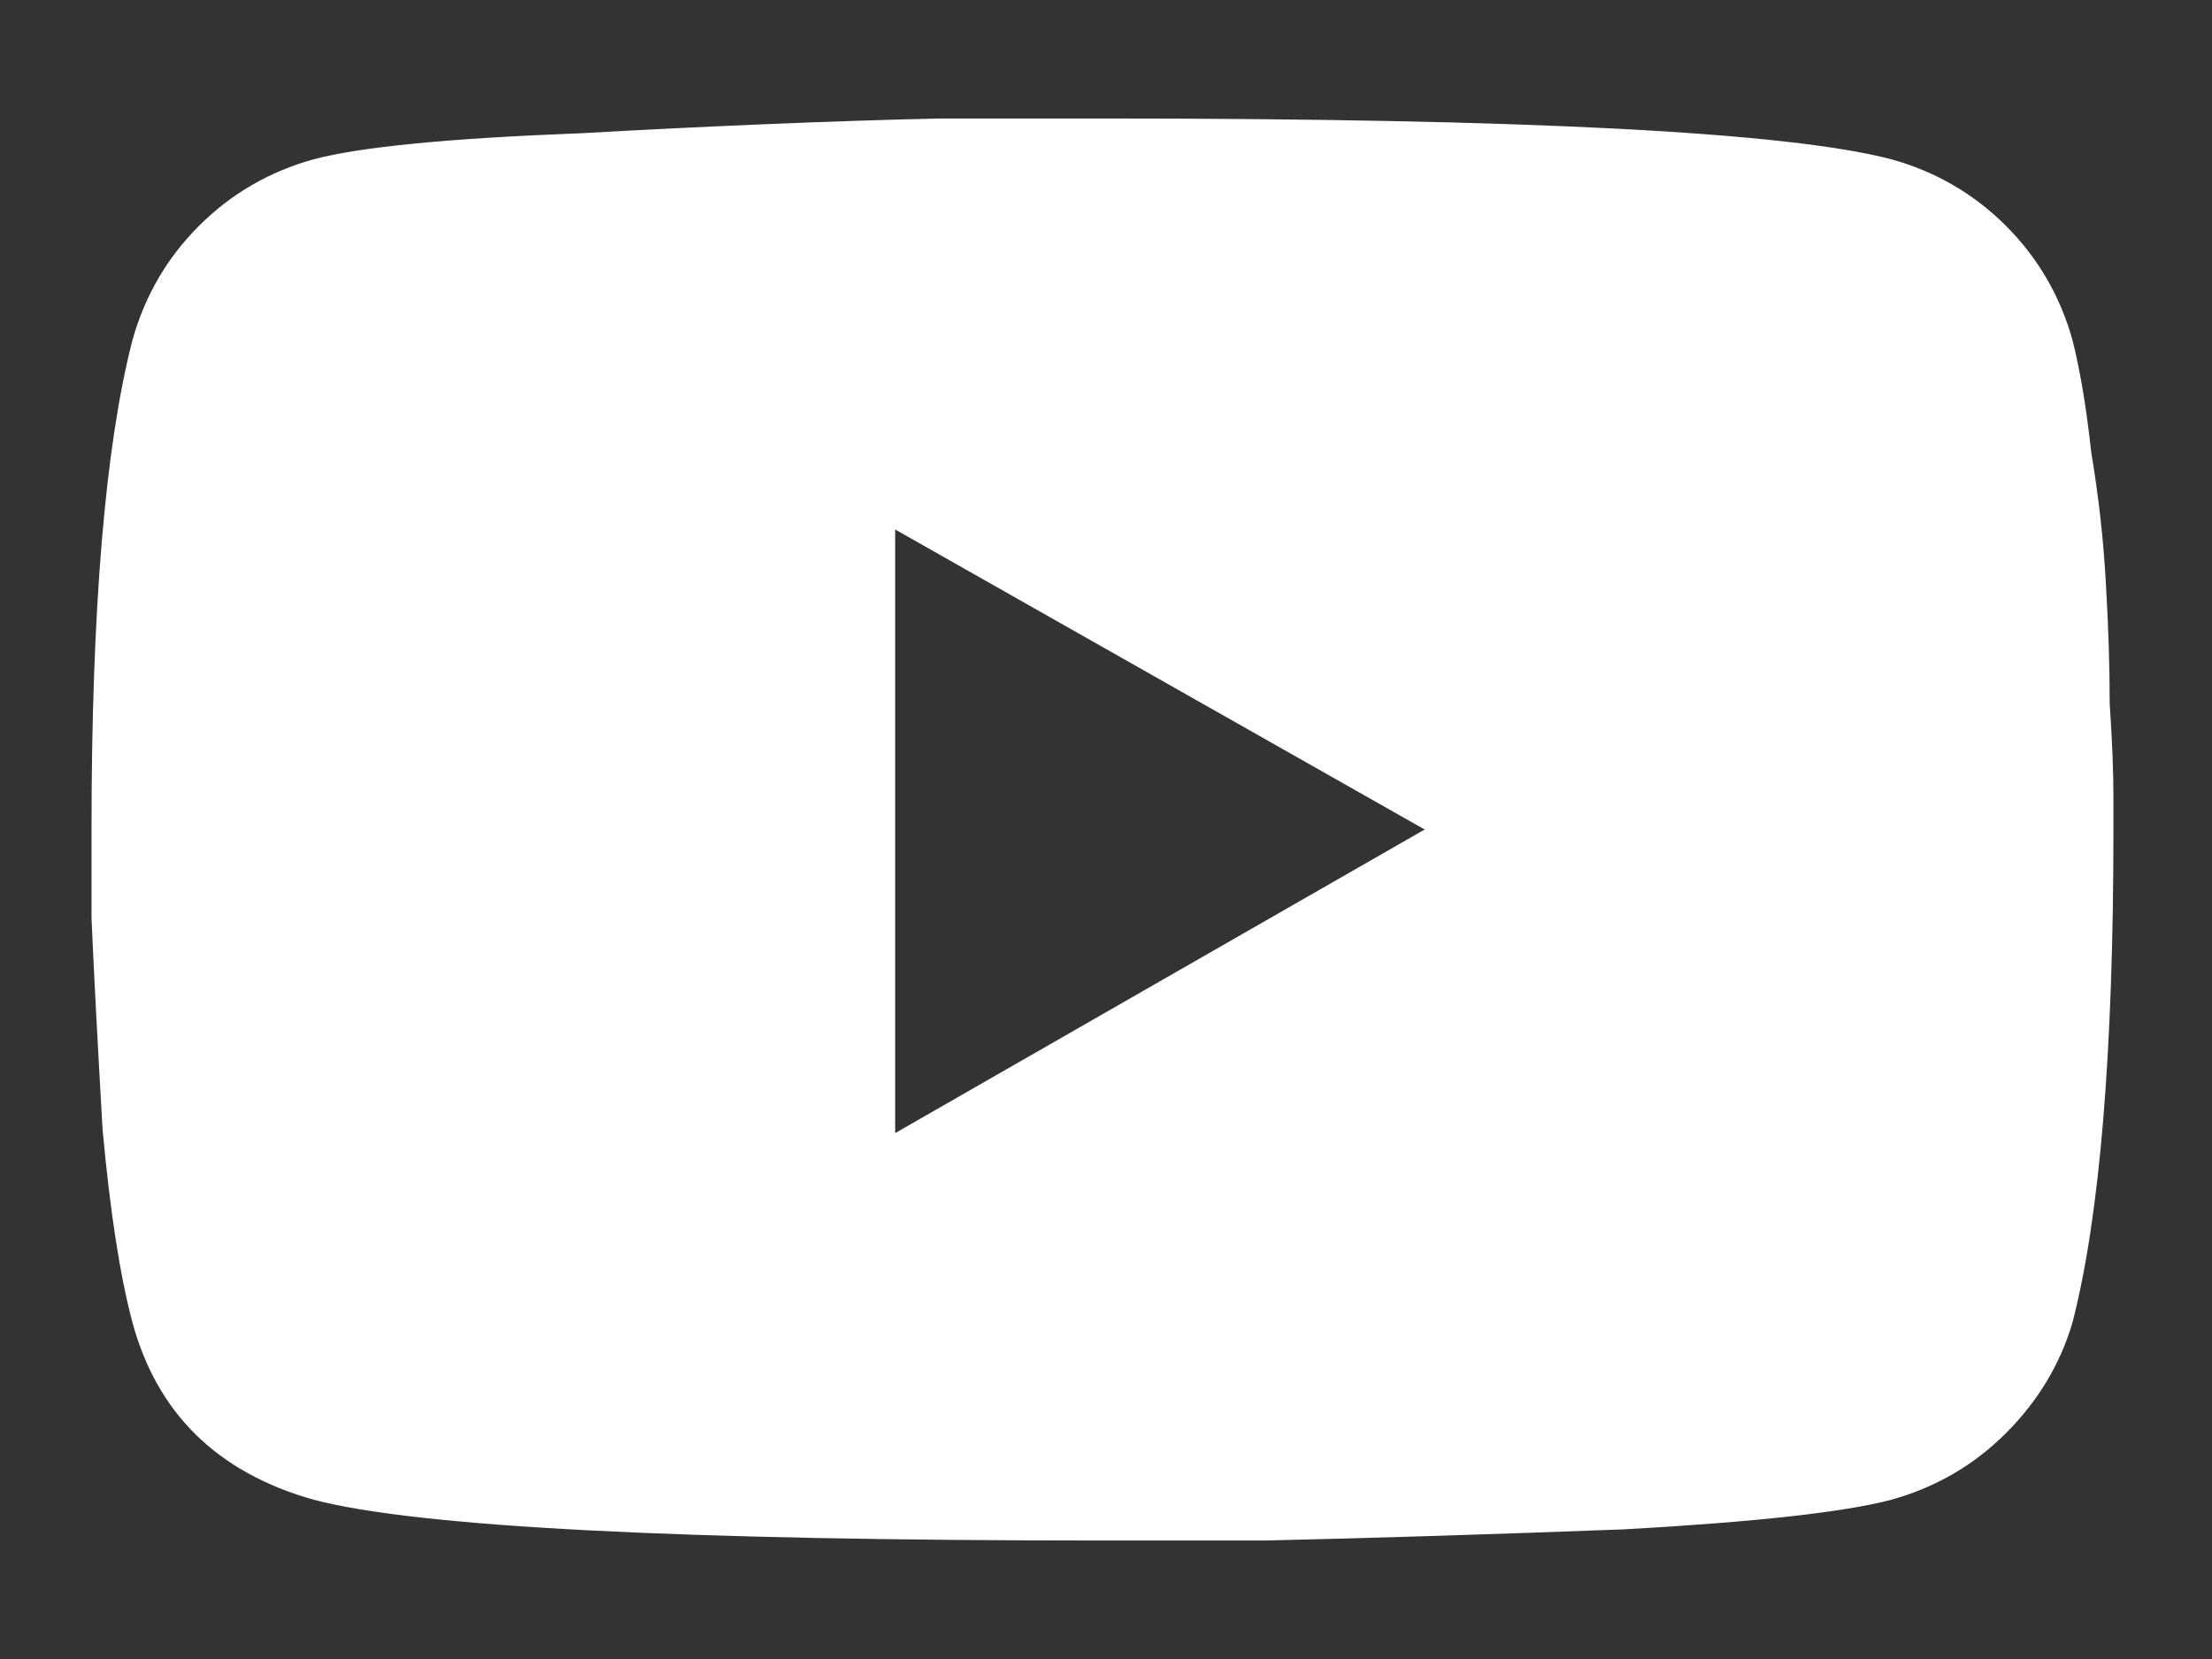 <svg width="16" height="12" viewBox="0 0 16 12" fill="none" xmlns="http://www.w3.org/2000/svg">
<rect x="0" y="0" width="16" height="12" fill="#333333" stroke="none"/>
<path d="M14.992 2.464C15.046 2.679 15.091 2.946 15.126 3.268C15.18 3.589 15.216 3.911 15.233 4.232C15.251 4.536 15.26 4.821 15.26 5.089C15.278 5.357 15.287 5.58 15.287 5.759V6C15.287 7.607 15.189 8.795 14.992 9.562C14.903 9.866 14.742 10.134 14.51 10.366C14.278 10.598 14.001 10.759 13.68 10.848C13.341 10.938 12.698 11.009 11.751 11.062C10.805 11.098 9.939 11.125 9.153 11.143H7.975C4.921 11.143 3.019 11.045 2.269 10.848C1.573 10.652 1.135 10.223 0.957 9.562C0.867 9.223 0.796 8.759 0.742 8.17C0.707 7.562 0.68 7.054 0.662 6.643V6C0.662 4.411 0.76 3.232 0.957 2.464C1.046 2.143 1.207 1.866 1.439 1.634C1.671 1.402 1.948 1.241 2.269 1.152C2.609 1.062 3.251 1 4.198 0.964C5.144 0.911 6.01 0.875 6.796 0.857H7.975C11.028 0.857 12.93 0.955 13.68 1.152C14.001 1.241 14.278 1.402 14.51 1.634C14.742 1.866 14.903 2.143 14.992 2.464ZM6.475 8.196L10.305 6L6.475 3.83V8.196Z" fill="white"/>
</svg>
